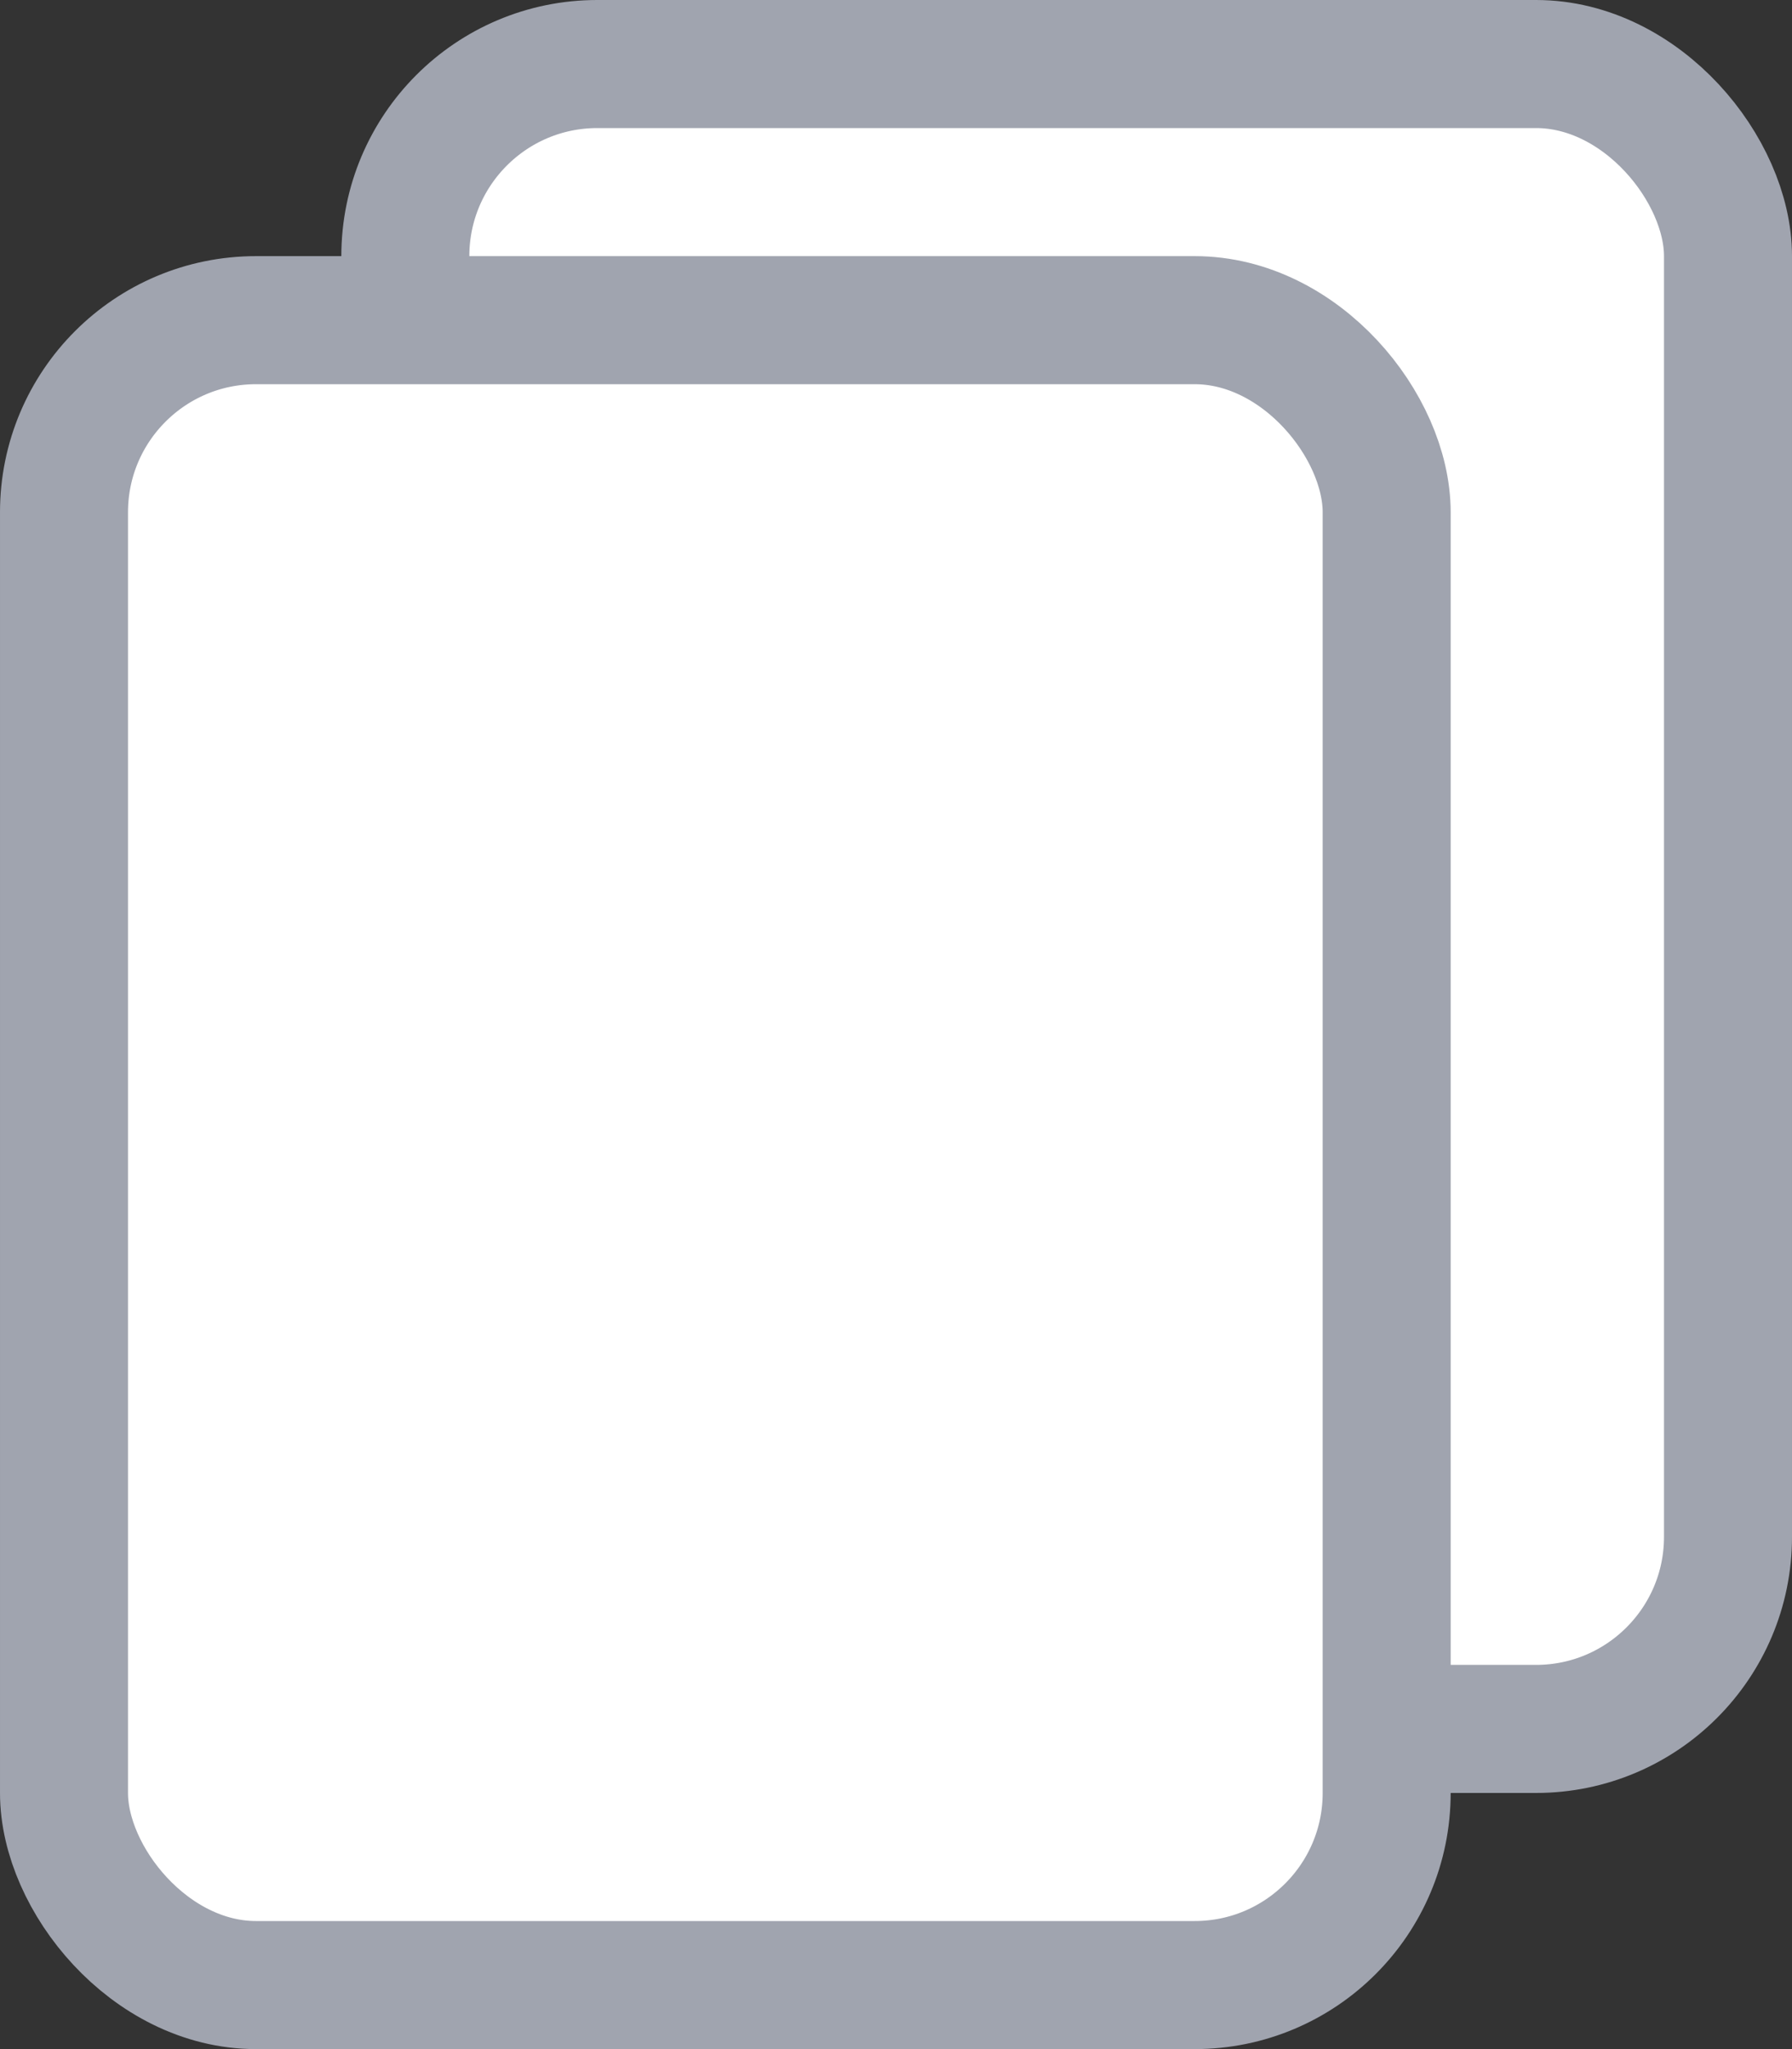 <svg width="21" height="24" viewBox="0 0 21 24" fill="none" xmlns="http://www.w3.org/2000/svg">
<rect x="0" y="0" width="21" height="24" fill="#333333" stroke="none"/>
<rect x="4.75" y="0.75" width="15.5" height="19.5" rx="2.25" fill="white" stroke="#A0A4AF" stroke-width="1.5"/>
<rect x="0.75" y="3.75" width="15.5" height="19.5" rx="2.25" fill="white" stroke="#A0A4AF" stroke-width="1.5"/>
</svg>
